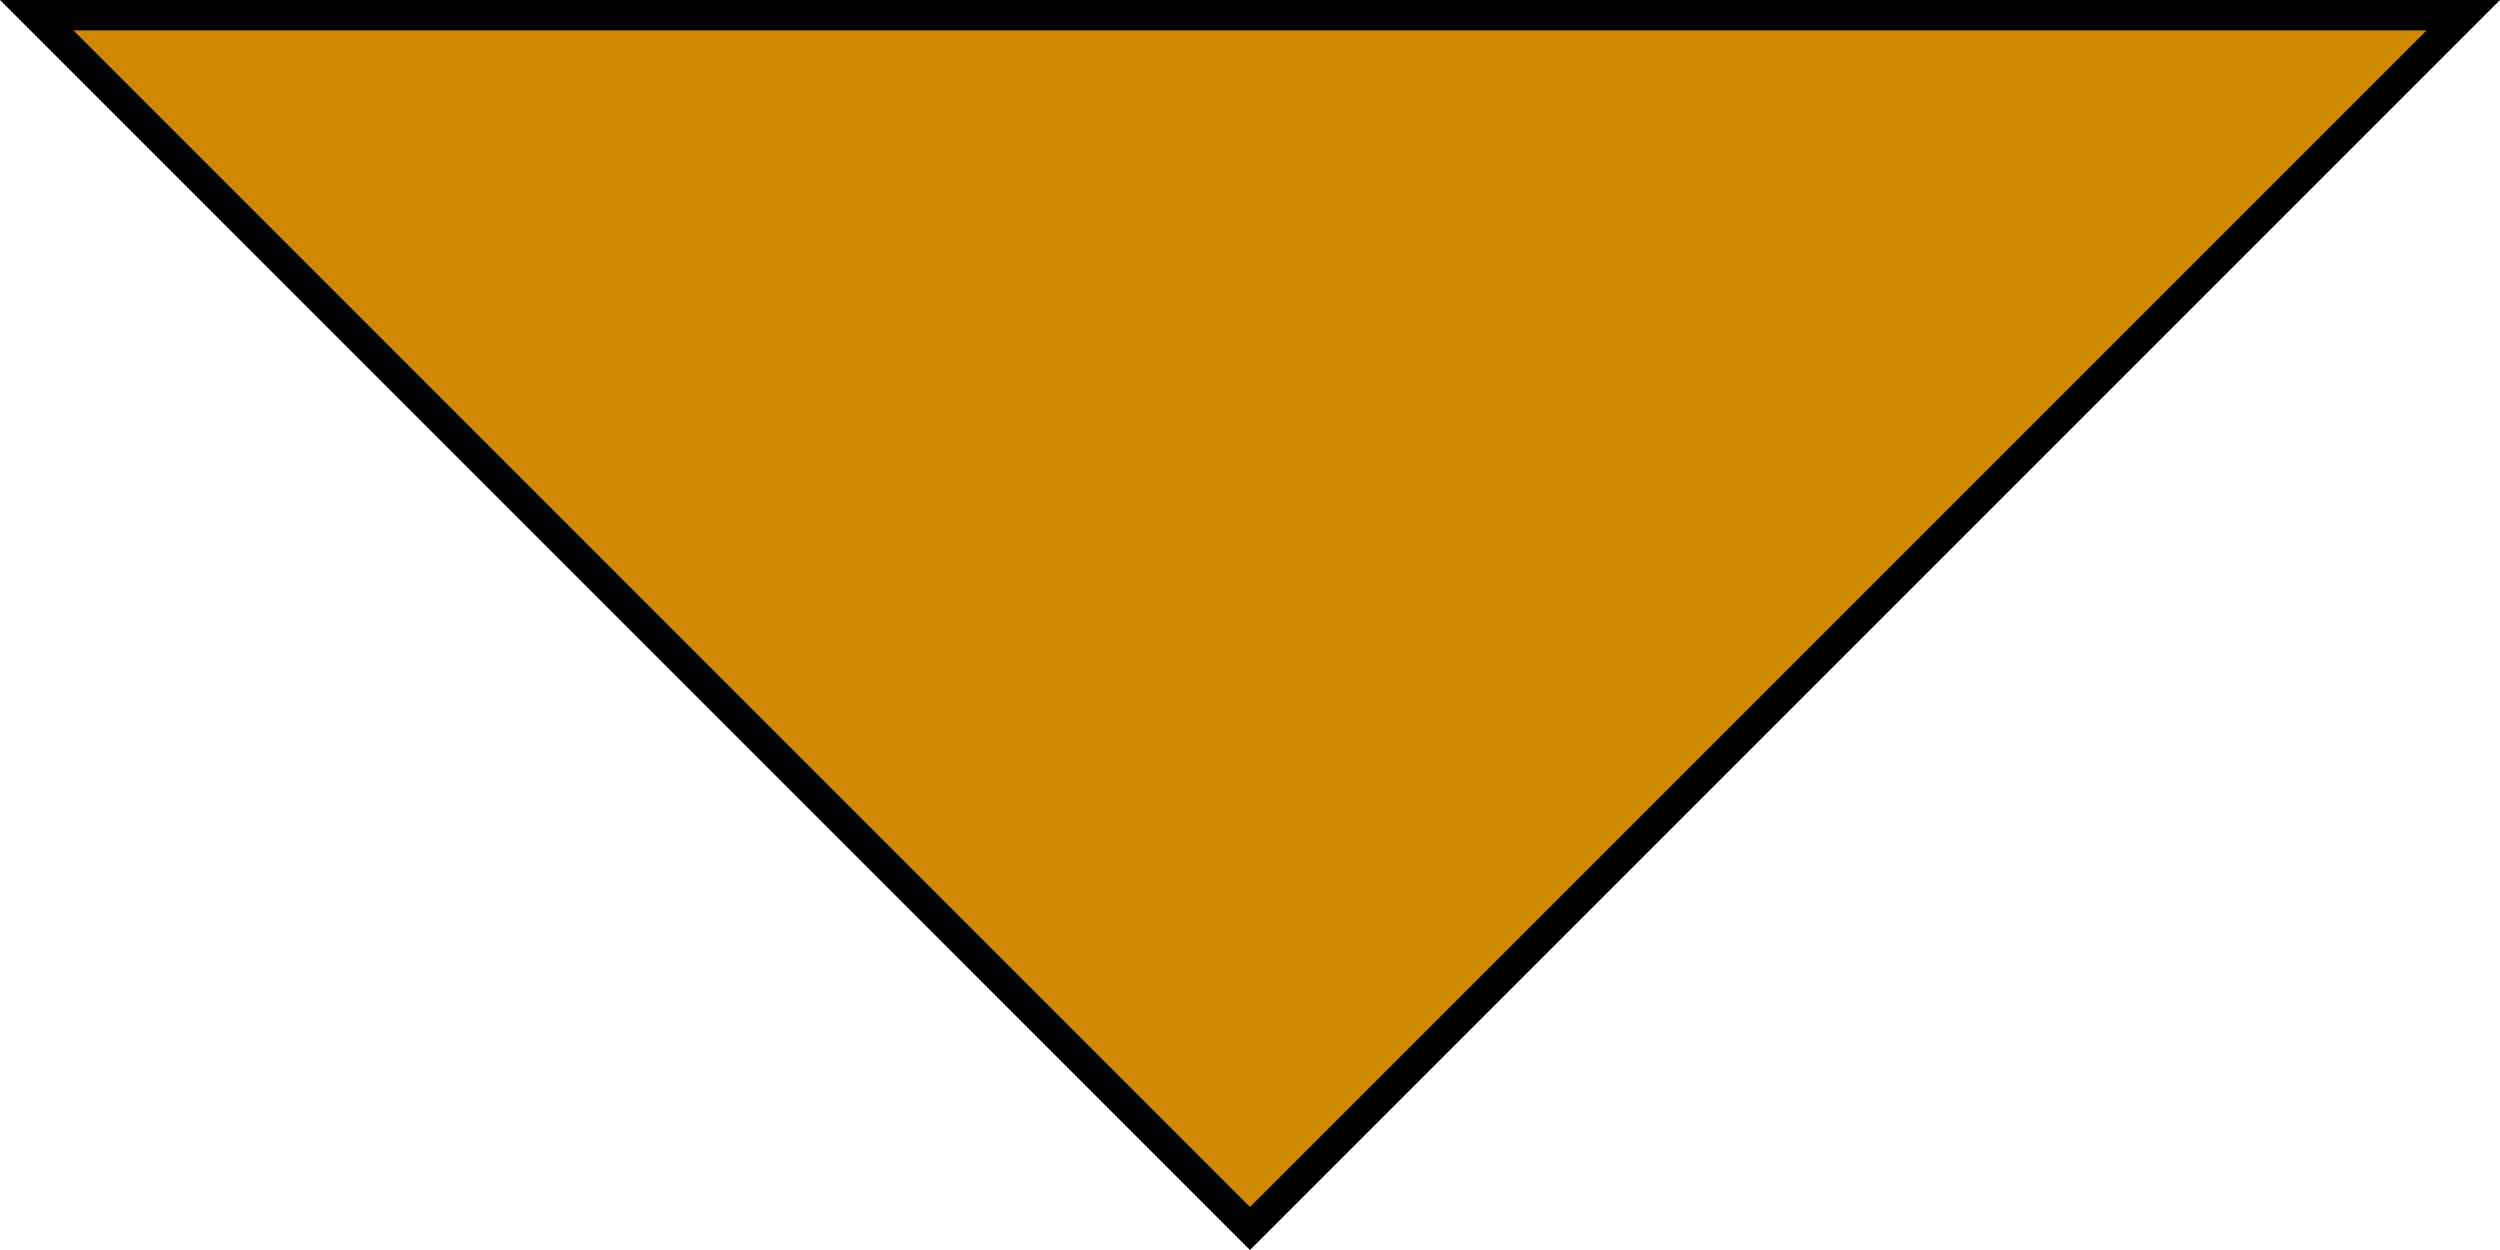 <svg id="Layer_1" data-name="Layer 1" xmlns="http://www.w3.org/2000/svg" viewBox="0 0 328.79 164.39"><defs><style>.cls-1{fill:#ce8900;stroke:#000;stroke-miterlimit:10;stroke-width:4px;}</style></defs><title>triangulo-baixo-hover</title><polygon class="cls-1" points="164.39 161.57 4.83 2 323.96 2 164.39 161.57"/></svg>
